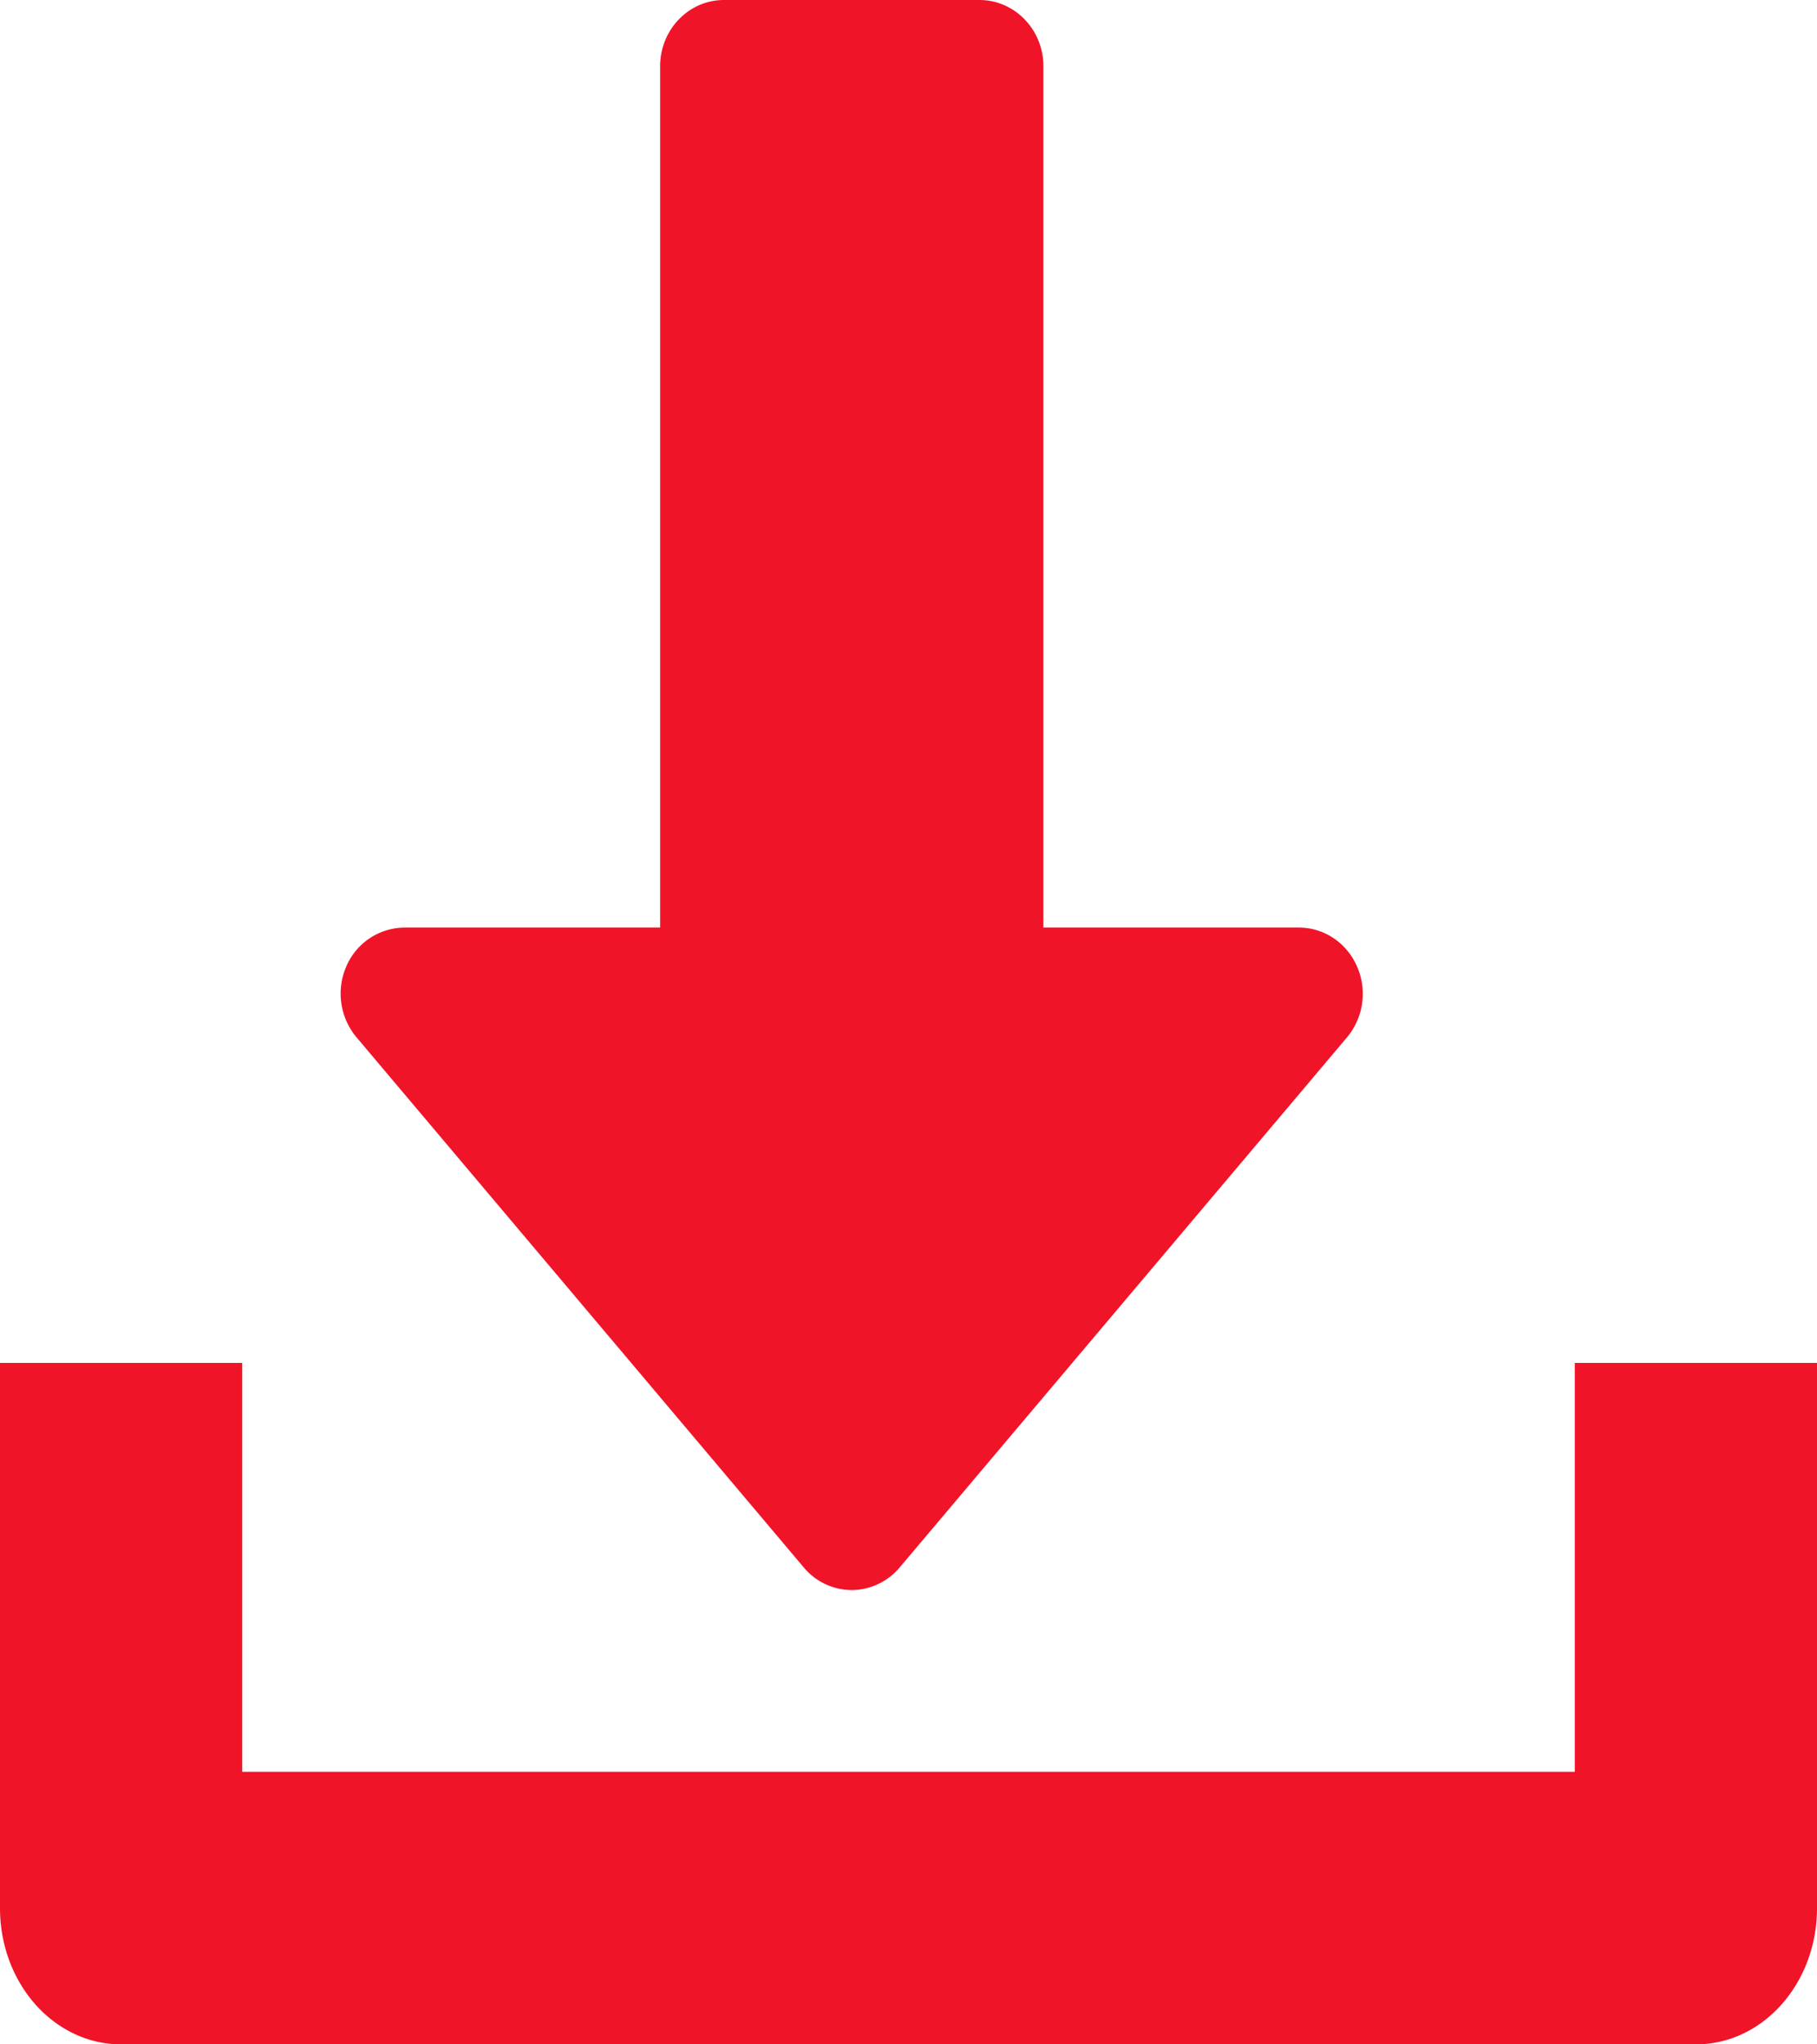 <svg xmlns="http://www.w3.org/2000/svg" width="16" height="18" viewBox="0 0 16 18">
    <path fill="#F01429" fill-rule="evenodd" d="M7.077 13.8L3.14 9.134a.599.599 0 0 1-.09-.626.562.562 0 0 1 .513-.341h2.25V.583c0-.322.252-.583.562-.583h2.25c.31 0 .563.261.563.583v7.584h2.25c.22 0 .42.133.511.341a.598.598 0 0 1-.088.626L7.923 13.8a.556.556 0 0 1-.423.2.552.552 0 0 1-.423-.2zm6.79-1.8H16v4.8c0 .664-.477 1.2-1.067 1.2H1.067C.477 18 0 17.464 0 16.8V12h2.133v3.6h11.734V12z"/>
</svg>
